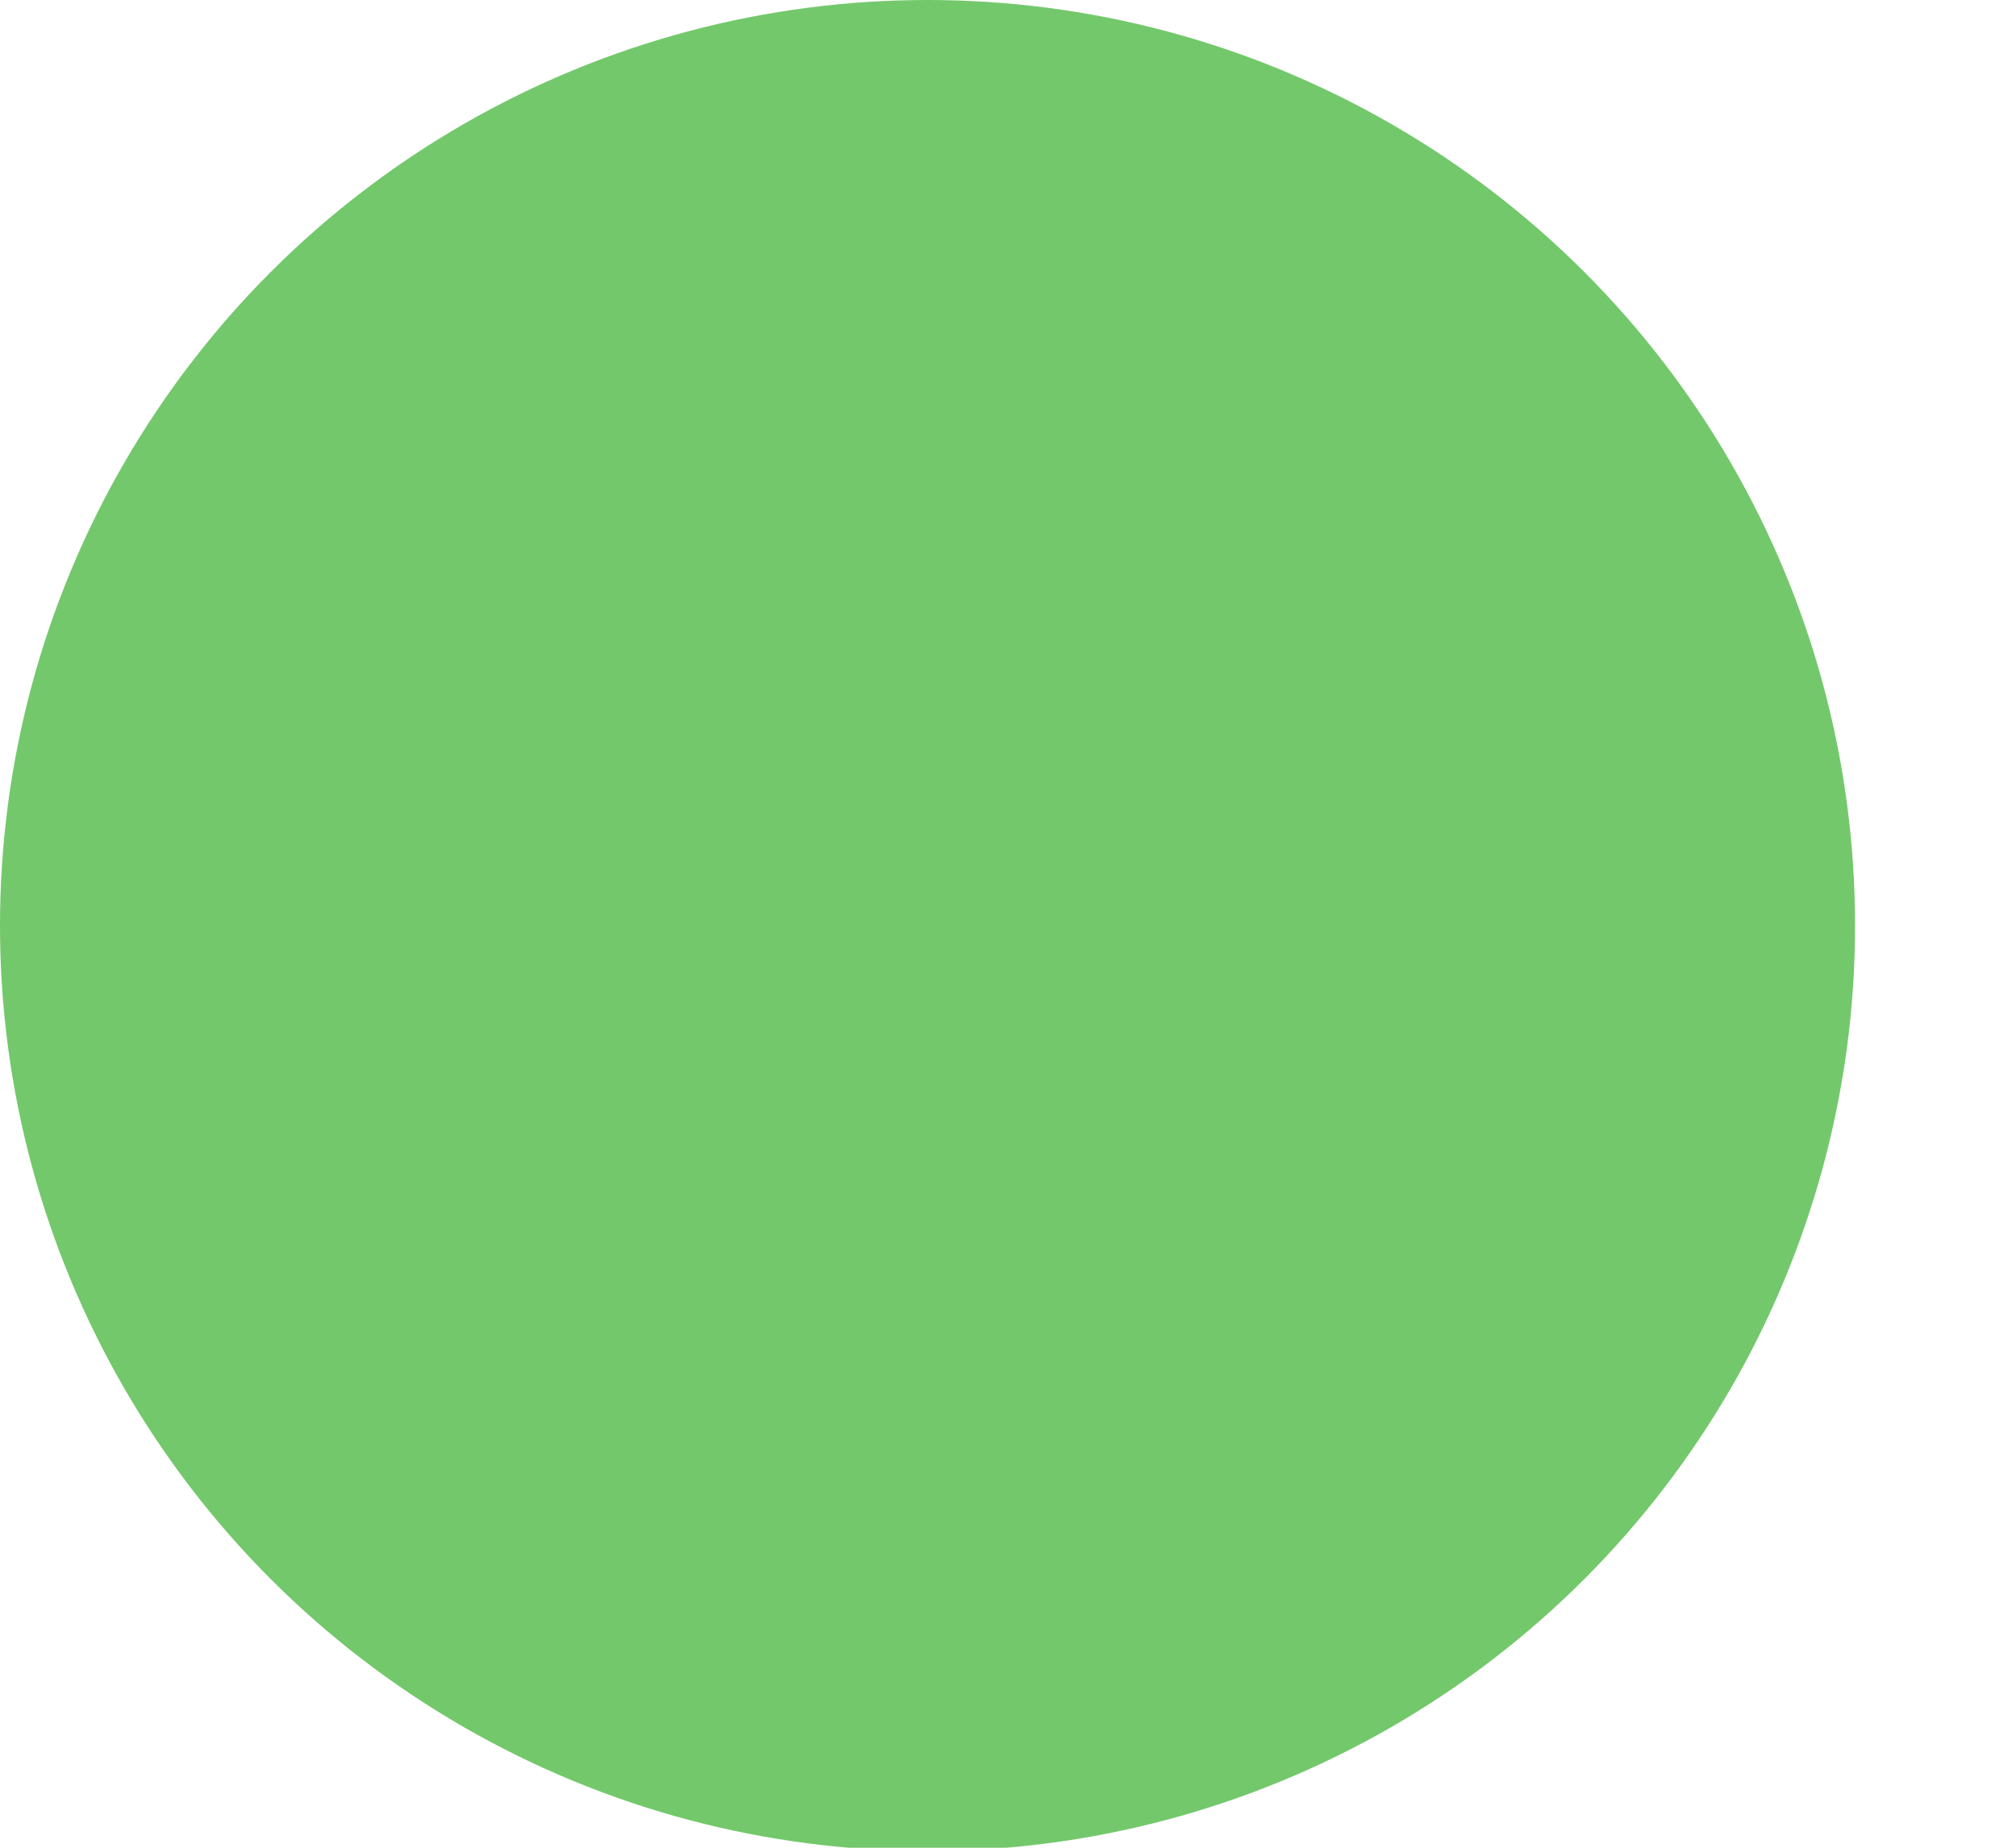 <?xml version="1.0" encoding="UTF-8"?>
<svg width="12px" height="11px" viewBox="0 0 12 11" version="1.1" xmlns="http://www.w3.org/2000/svg" xmlns:xlink="http://www.w3.org/1999/xlink">
    <!-- Generator: Sketch 43.2 (39069) - http://www.bohemiancoding.com/sketch -->
    <title>Oval 84</title>
    <desc>Created with Sketch.</desc>
    <defs></defs>
    <g id="Welcome" stroke="none" stroke-width="1" fill="none" fill-rule="evenodd">
        <g id="1.1.-Mon-compte---Accueil---Simple" transform="translate(-297, -216)" fill="#73C86B">
            <g id="Board" transform="translate(216, 88)">
                <g id="Cards-étapes-course" transform="translate(65, 89)">
                    <g id="Retrait">
                        <g id="Adresse-+-contact" transform="translate(0, 26)">
                            <g id="Adresse">
                                <ellipse id="Oval-84" cx="21.521" cy="18.51" rx="5.521" ry="5.51"></ellipse>
                            </g>
                        </g>
                    </g>
                </g>
            </g>
        </g>
    </g>
</svg>